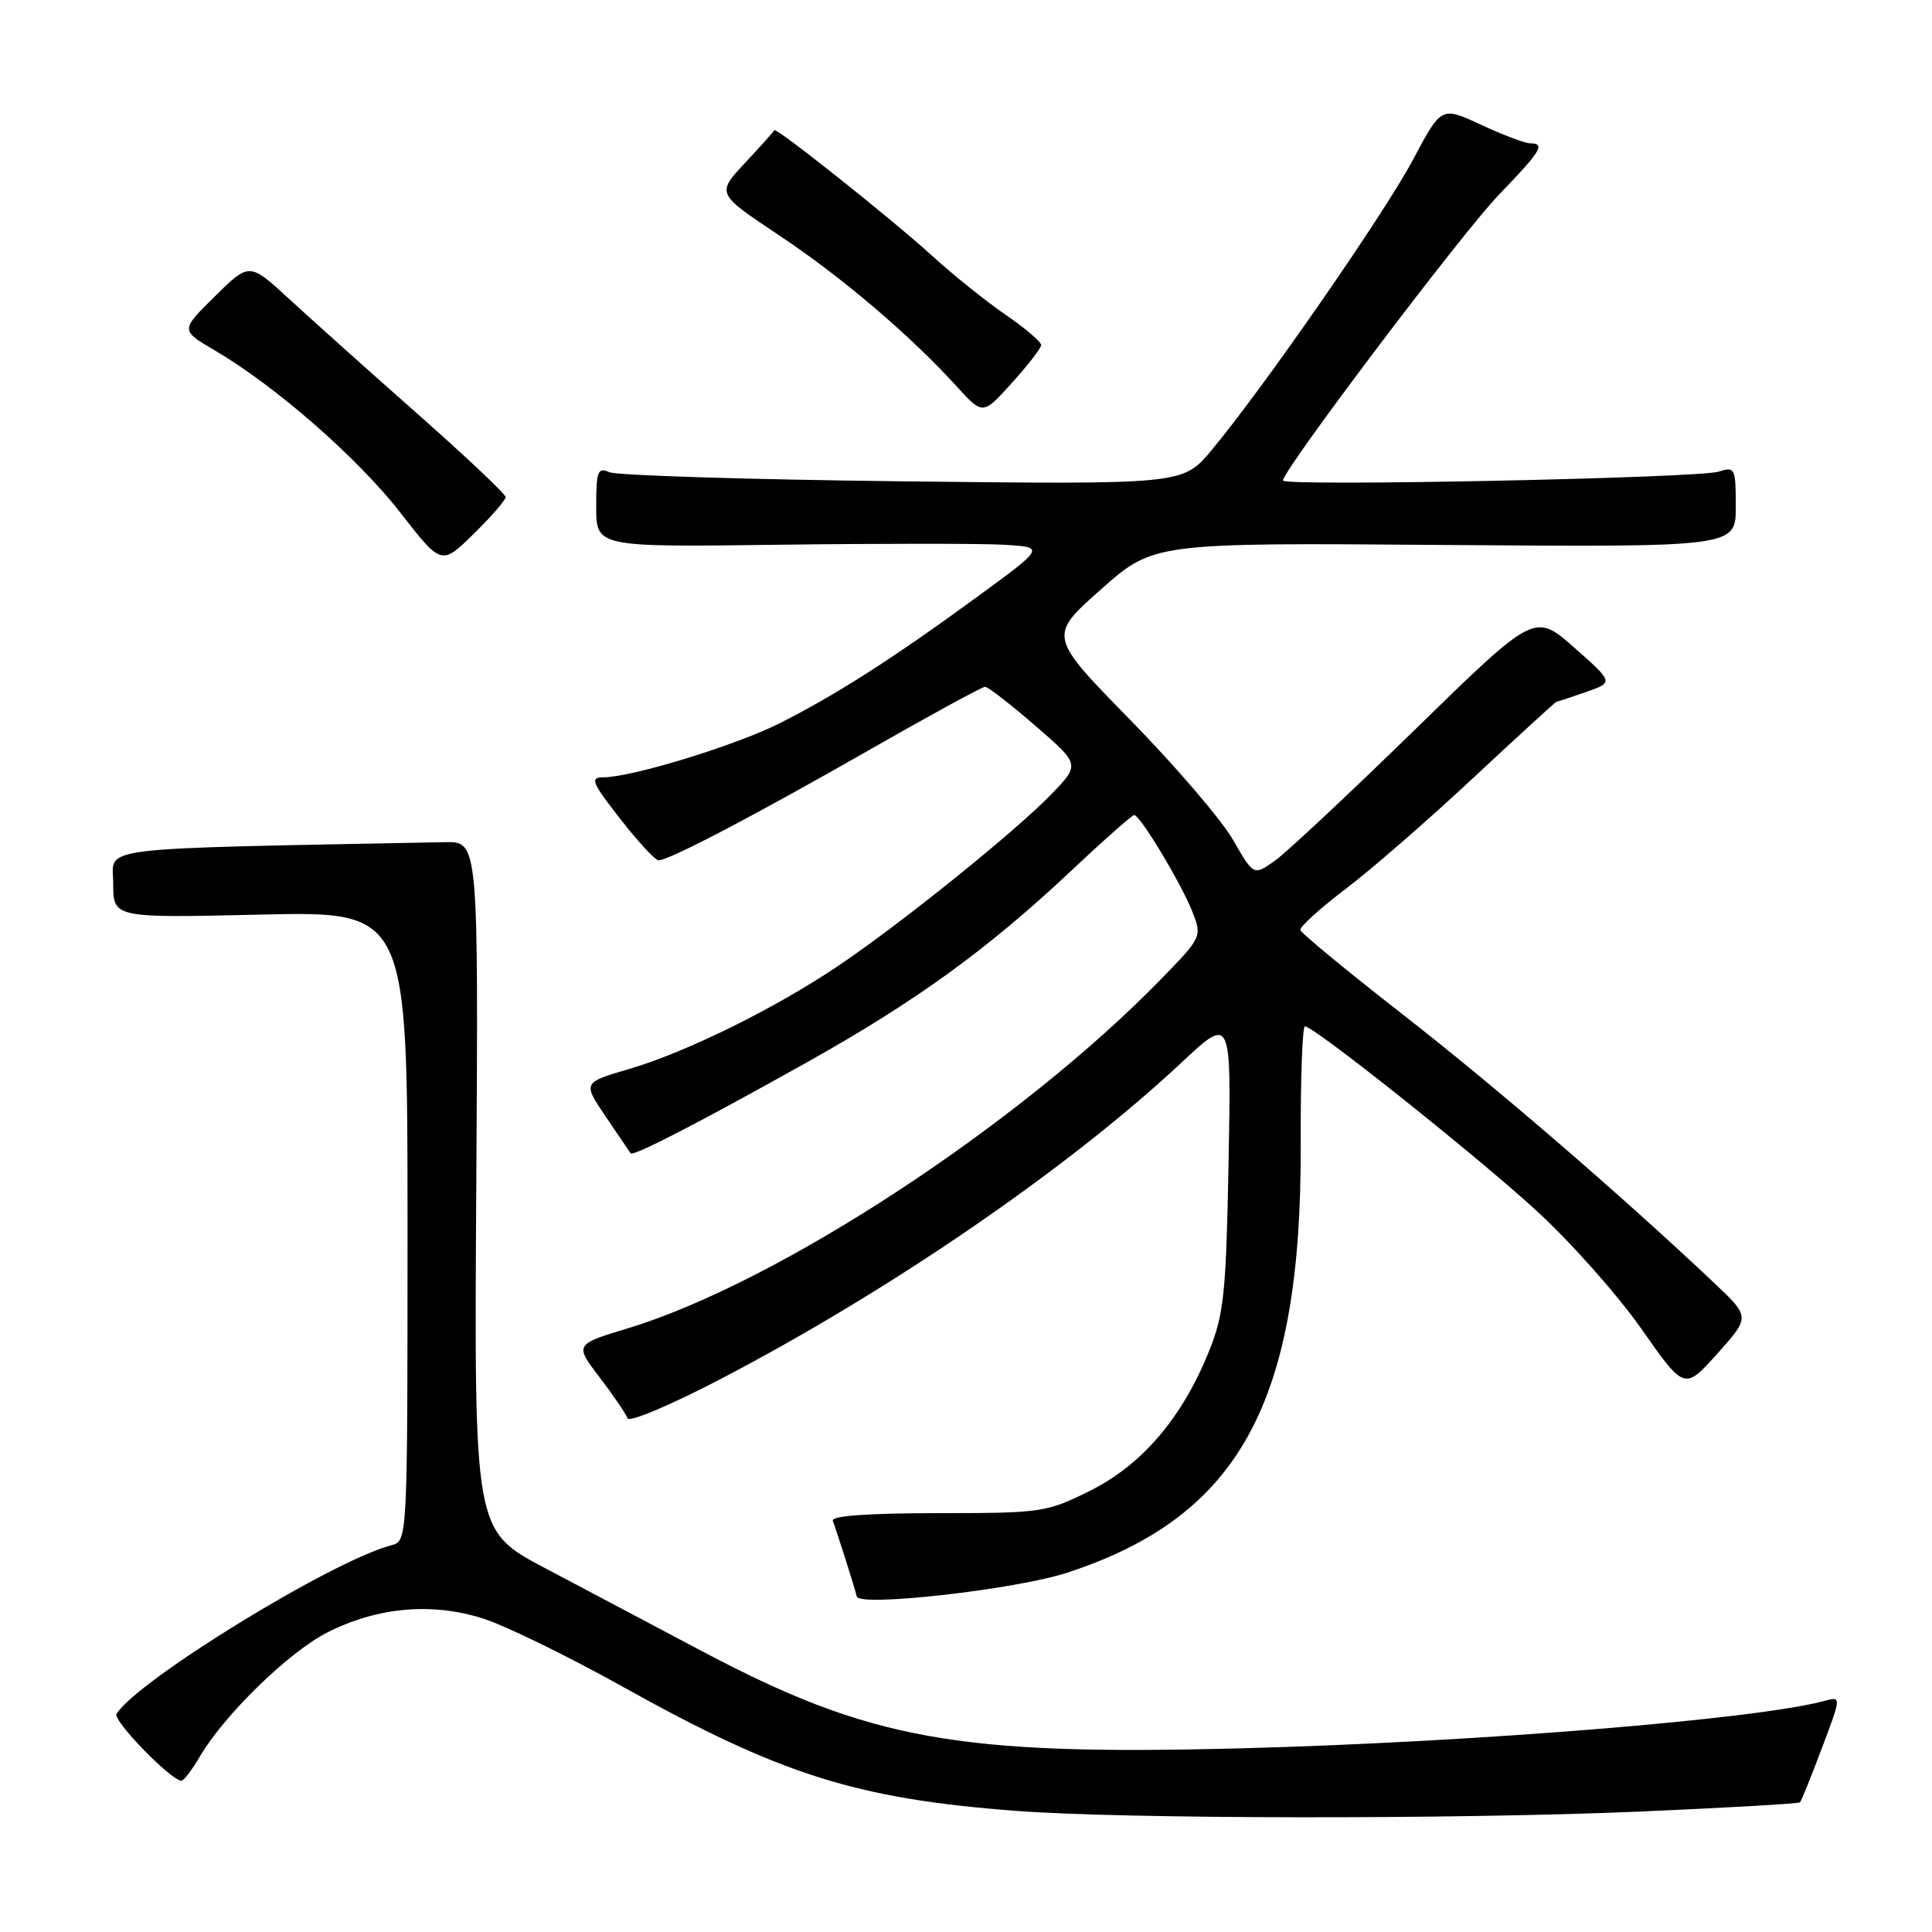 <?xml version="1.0" encoding="UTF-8" standalone="no"?>
<!DOCTYPE svg PUBLIC "-//W3C//DTD SVG 1.1//EN" "http://www.w3.org/Graphics/SVG/1.1/DTD/svg11.dtd" >
<svg xmlns="http://www.w3.org/2000/svg" xmlns:xlink="http://www.w3.org/1999/xlink" version="1.1" viewBox="0 0 256 256">
 <g >
 <path fill="currentColor"
d=" M 217.35 240.04 C 228.81 239.54 238.34 238.99 238.51 238.82 C 238.69 238.64 239.99 235.41 241.41 231.63 C 244.00 224.77 244.00 224.77 241.75 225.38 C 232.82 227.81 195.44 230.85 164.50 231.66 C 126.87 232.65 115.26 230.56 93.00 218.78 C 86.67 215.43 77.30 210.47 72.16 207.75 C 62.82 202.81 62.82 202.81 63.11 157.15 C 63.39 111.50 63.39 111.50 58.95 111.59 C 11.38 112.53 15.00 112.08 15.00 117.07 C 15.00 121.64 15.00 121.64 34.50 121.19 C 54.00 120.74 54.00 120.74 54.00 162.46 C 54.00 204.19 54.00 204.19 51.87 204.75 C 44.04 206.79 18.19 222.66 15.44 227.10 C 14.91 227.95 22.57 235.85 24.03 235.96 C 24.33 235.98 25.43 234.54 26.48 232.75 C 29.75 227.19 38.27 218.90 43.39 216.30 C 50.05 212.93 57.32 212.29 64.11 214.50 C 67.08 215.46 75.35 219.50 82.50 223.49 C 103.44 235.16 113.40 238.32 134.47 239.94 C 148.75 241.04 192.85 241.09 217.35 240.04 Z  M 141.41 208.39 C 164.24 200.92 172.47 185.85 172.35 151.75 C 172.32 143.09 172.57 136.00 172.91 136.00 C 174.13 136.00 195.68 153.16 203.65 160.48 C 208.13 164.59 214.37 171.62 217.50 176.09 C 223.20 184.22 223.20 184.22 227.56 179.36 C 231.91 174.50 231.91 174.50 227.14 170.00 C 214.66 158.22 198.26 144.09 186.00 134.52 C 178.57 128.73 172.41 123.65 172.30 123.24 C 172.19 122.83 174.89 120.38 178.30 117.79 C 181.71 115.21 189.34 108.57 195.25 103.04 C 201.17 97.52 206.12 92.99 206.25 92.98 C 206.39 92.98 208.15 92.40 210.16 91.69 C 213.82 90.42 213.82 90.42 208.59 85.81 C 203.36 81.19 203.36 81.19 187.56 96.61 C 178.87 105.09 170.49 112.94 168.94 114.04 C 166.12 116.05 166.12 116.05 163.38 111.28 C 161.87 108.65 155.75 101.50 149.77 95.40 C 138.90 84.29 138.90 84.29 145.88 78.10 C 152.87 71.91 152.87 71.91 191.43 72.21 C 230.00 72.50 230.00 72.50 230.00 67.13 C 230.00 62.02 229.89 61.80 227.75 62.49 C 225.08 63.36 170.00 64.48 170.00 63.67 C 170.00 62.28 193.70 30.90 198.56 25.86 C 204.24 19.97 204.82 19.01 202.75 18.99 C 202.06 18.98 199.14 17.88 196.24 16.53 C 190.99 14.09 190.99 14.09 187.24 21.14 C 183.44 28.30 167.34 51.51 160.50 59.70 C 156.73 64.20 156.73 64.20 119.62 63.78 C 99.20 63.54 81.71 63.00 80.75 62.57 C 79.20 61.88 79.00 62.41 79.00 67.14 C 79.00 72.50 79.00 72.50 103.25 72.18 C 116.59 72.01 129.97 72.01 132.99 72.18 C 138.49 72.50 138.49 72.50 129.49 79.08 C 118.33 87.24 110.72 92.11 103.26 95.86 C 97.43 98.79 83.69 103.00 79.93 103.00 C 78.14 103.00 78.42 103.69 82.18 108.50 C 84.54 111.53 86.83 114.00 87.27 114.00 C 88.64 114.00 100.00 108.05 115.17 99.38 C 123.23 94.77 130.15 91.00 130.53 91.00 C 130.91 91.00 133.90 93.32 137.17 96.15 C 143.12 101.30 143.12 101.30 139.31 105.24 C 134.51 110.20 119.48 122.31 111.13 127.94 C 102.71 133.62 90.95 139.42 83.36 141.65 C 77.21 143.45 77.21 143.45 80.27 147.97 C 81.95 150.46 83.43 152.64 83.56 152.82 C 83.90 153.27 92.58 148.79 107.00 140.72 C 121.39 132.66 130.87 125.79 141.95 115.37 C 146.25 111.32 150.01 108.00 150.29 108.00 C 151.07 108.00 156.55 117.10 158.00 120.82 C 159.28 124.10 159.24 124.20 153.90 129.68 C 135.14 148.97 103.10 169.96 83.22 176.00 C 76.13 178.15 76.13 178.15 79.46 182.52 C 81.30 184.92 82.95 187.36 83.15 187.93 C 83.34 188.51 88.90 186.17 95.50 182.72 C 118.02 170.97 141.65 154.75 156.56 140.79 C 163.16 134.62 163.16 134.62 162.79 154.06 C 162.47 171.27 162.18 174.13 160.22 179.00 C 156.68 187.81 151.37 194.06 144.50 197.50 C 138.67 200.41 138.08 200.50 124.24 200.50 C 115.15 200.50 110.11 200.86 110.35 201.50 C 110.96 203.17 113.27 210.43 113.53 211.55 C 113.87 212.96 134.63 210.61 141.41 208.39 Z  M 67.00 65.87 C 67.00 65.47 61.74 60.51 55.31 54.83 C 48.88 49.15 41.24 42.31 38.33 39.63 C 33.05 34.76 33.05 34.76 28.48 39.26 C 23.91 43.76 23.91 43.76 28.43 46.41 C 36.48 51.13 47.37 60.64 53.00 67.87 C 58.49 74.93 58.49 74.93 62.75 70.76 C 65.09 68.46 67.00 66.26 67.00 65.87 Z  M 137.96 45.73 C 137.98 45.31 135.87 43.51 133.28 41.73 C 130.68 39.95 126.29 36.43 123.53 33.91 C 118.27 29.11 102.76 16.77 102.60 17.25 C 102.54 17.41 100.80 19.36 98.72 21.59 C 94.93 25.65 94.93 25.65 103.22 31.17 C 111.58 36.74 120.54 44.36 126.81 51.25 C 130.23 55.00 130.23 55.00 134.07 50.75 C 136.19 48.41 137.94 46.15 137.96 45.73 Z "/>
</g>
</svg>
